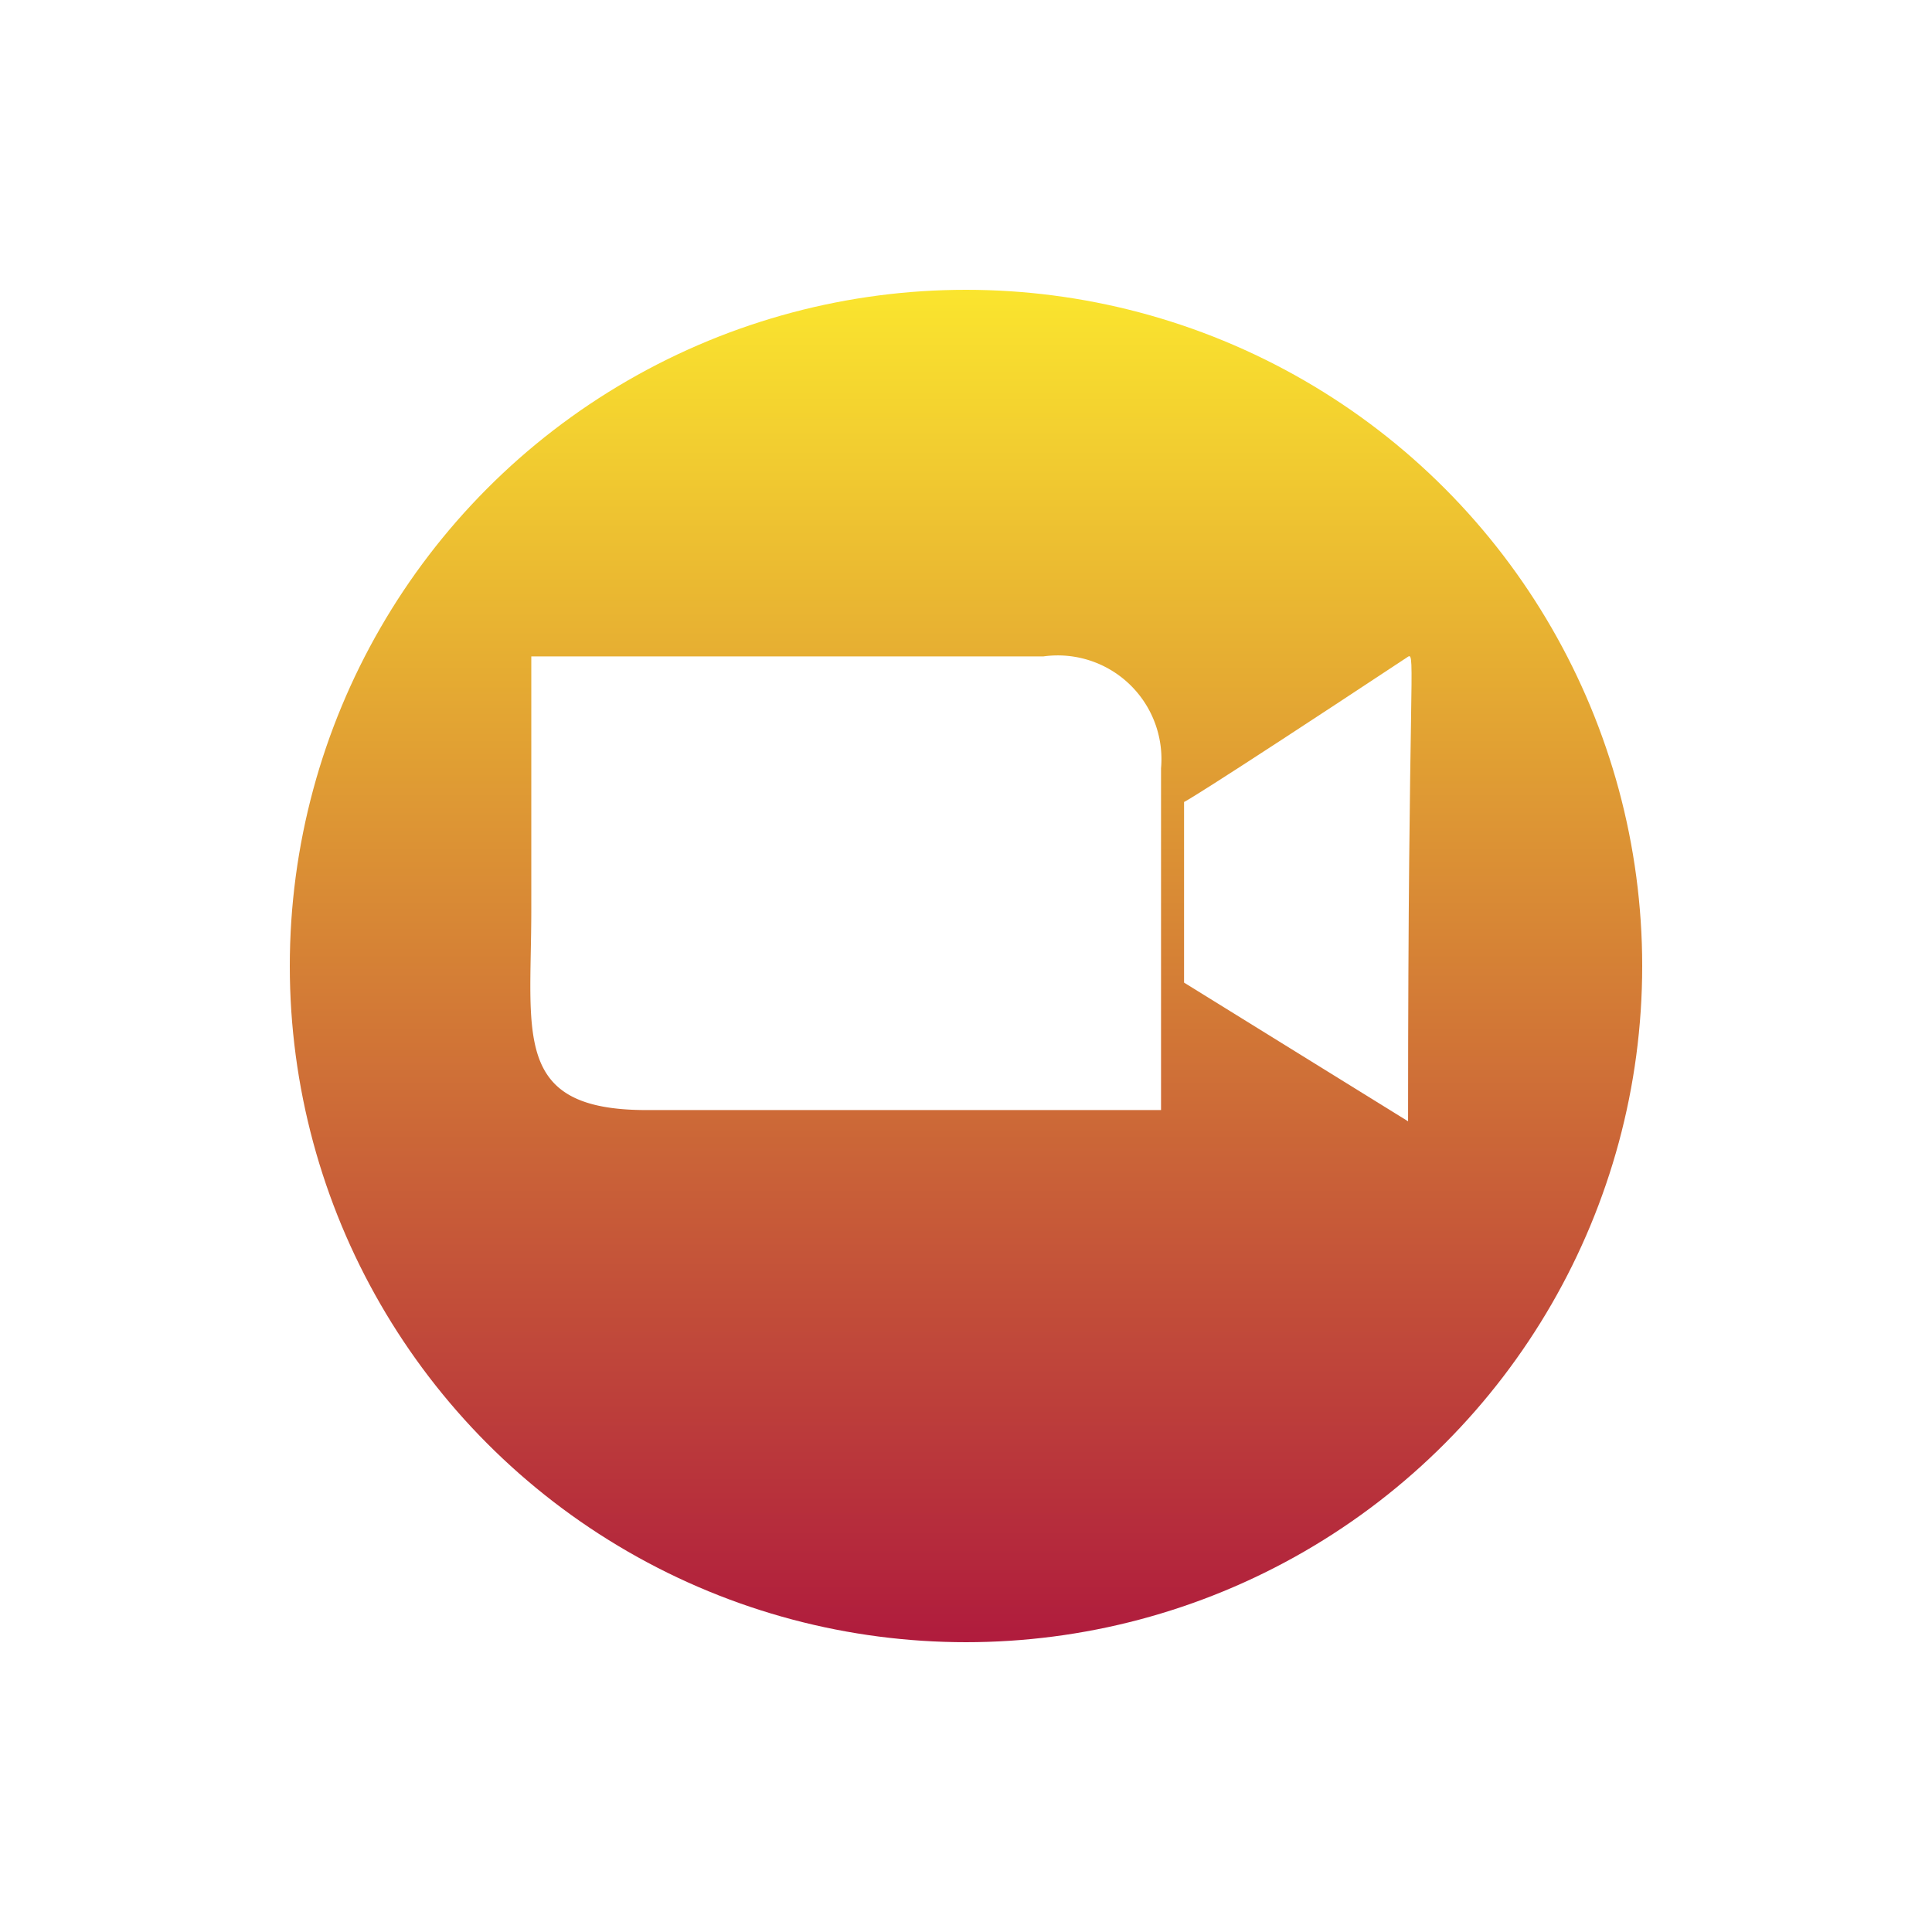 <svg xmlns="http://www.w3.org/2000/svg" xmlns:xlink="http://www.w3.org/1999/xlink" width="60" height="60" viewBox="0 0 60 60"><defs><linearGradient id="a" x1="0.5" x2="0.5" y2="1" gradientUnits="objectBoundingBox"><stop offset="0" stop-color="#fbe62e"/><stop offset="1" stop-color="#af1a3d"/></linearGradient><filter id="b" x="0" y="0" width="60" height="60" filterUnits="userSpaceOnUse"><feOffset dy="3" input="SourceAlpha"/><feGaussianBlur stdDeviation="3" result="c"/><feFlood flood-opacity="0.161"/><feComposite operator="in" in2="c"/><feComposite in="SourceGraphic"/></filter></defs><g transform="translate(-254 -724.5)"><g transform="matrix(1, 0, 0, 1, 254, 724.5)" filter="url(#b)"><circle cx="21" cy="21" r="21" transform="translate(9 6)" fill="url(#a)"/></g><g transform="translate(134 557.886)"><path d="M15.9,0a3.22,3.22,0,0,1,3.657,3.475V14.088H3.576C-.6,14.088,0,11.752,0,7.861V0Z" transform="translate(136.5 187)" fill="#fff"/><path d="M305.5,199.561v-5.61s.206-.052,6.957-4.512c.244-.161,0,.694,0,14.429Z" transform="translate(-148.728 -2.431)" fill="#fff"/></g></g></svg>